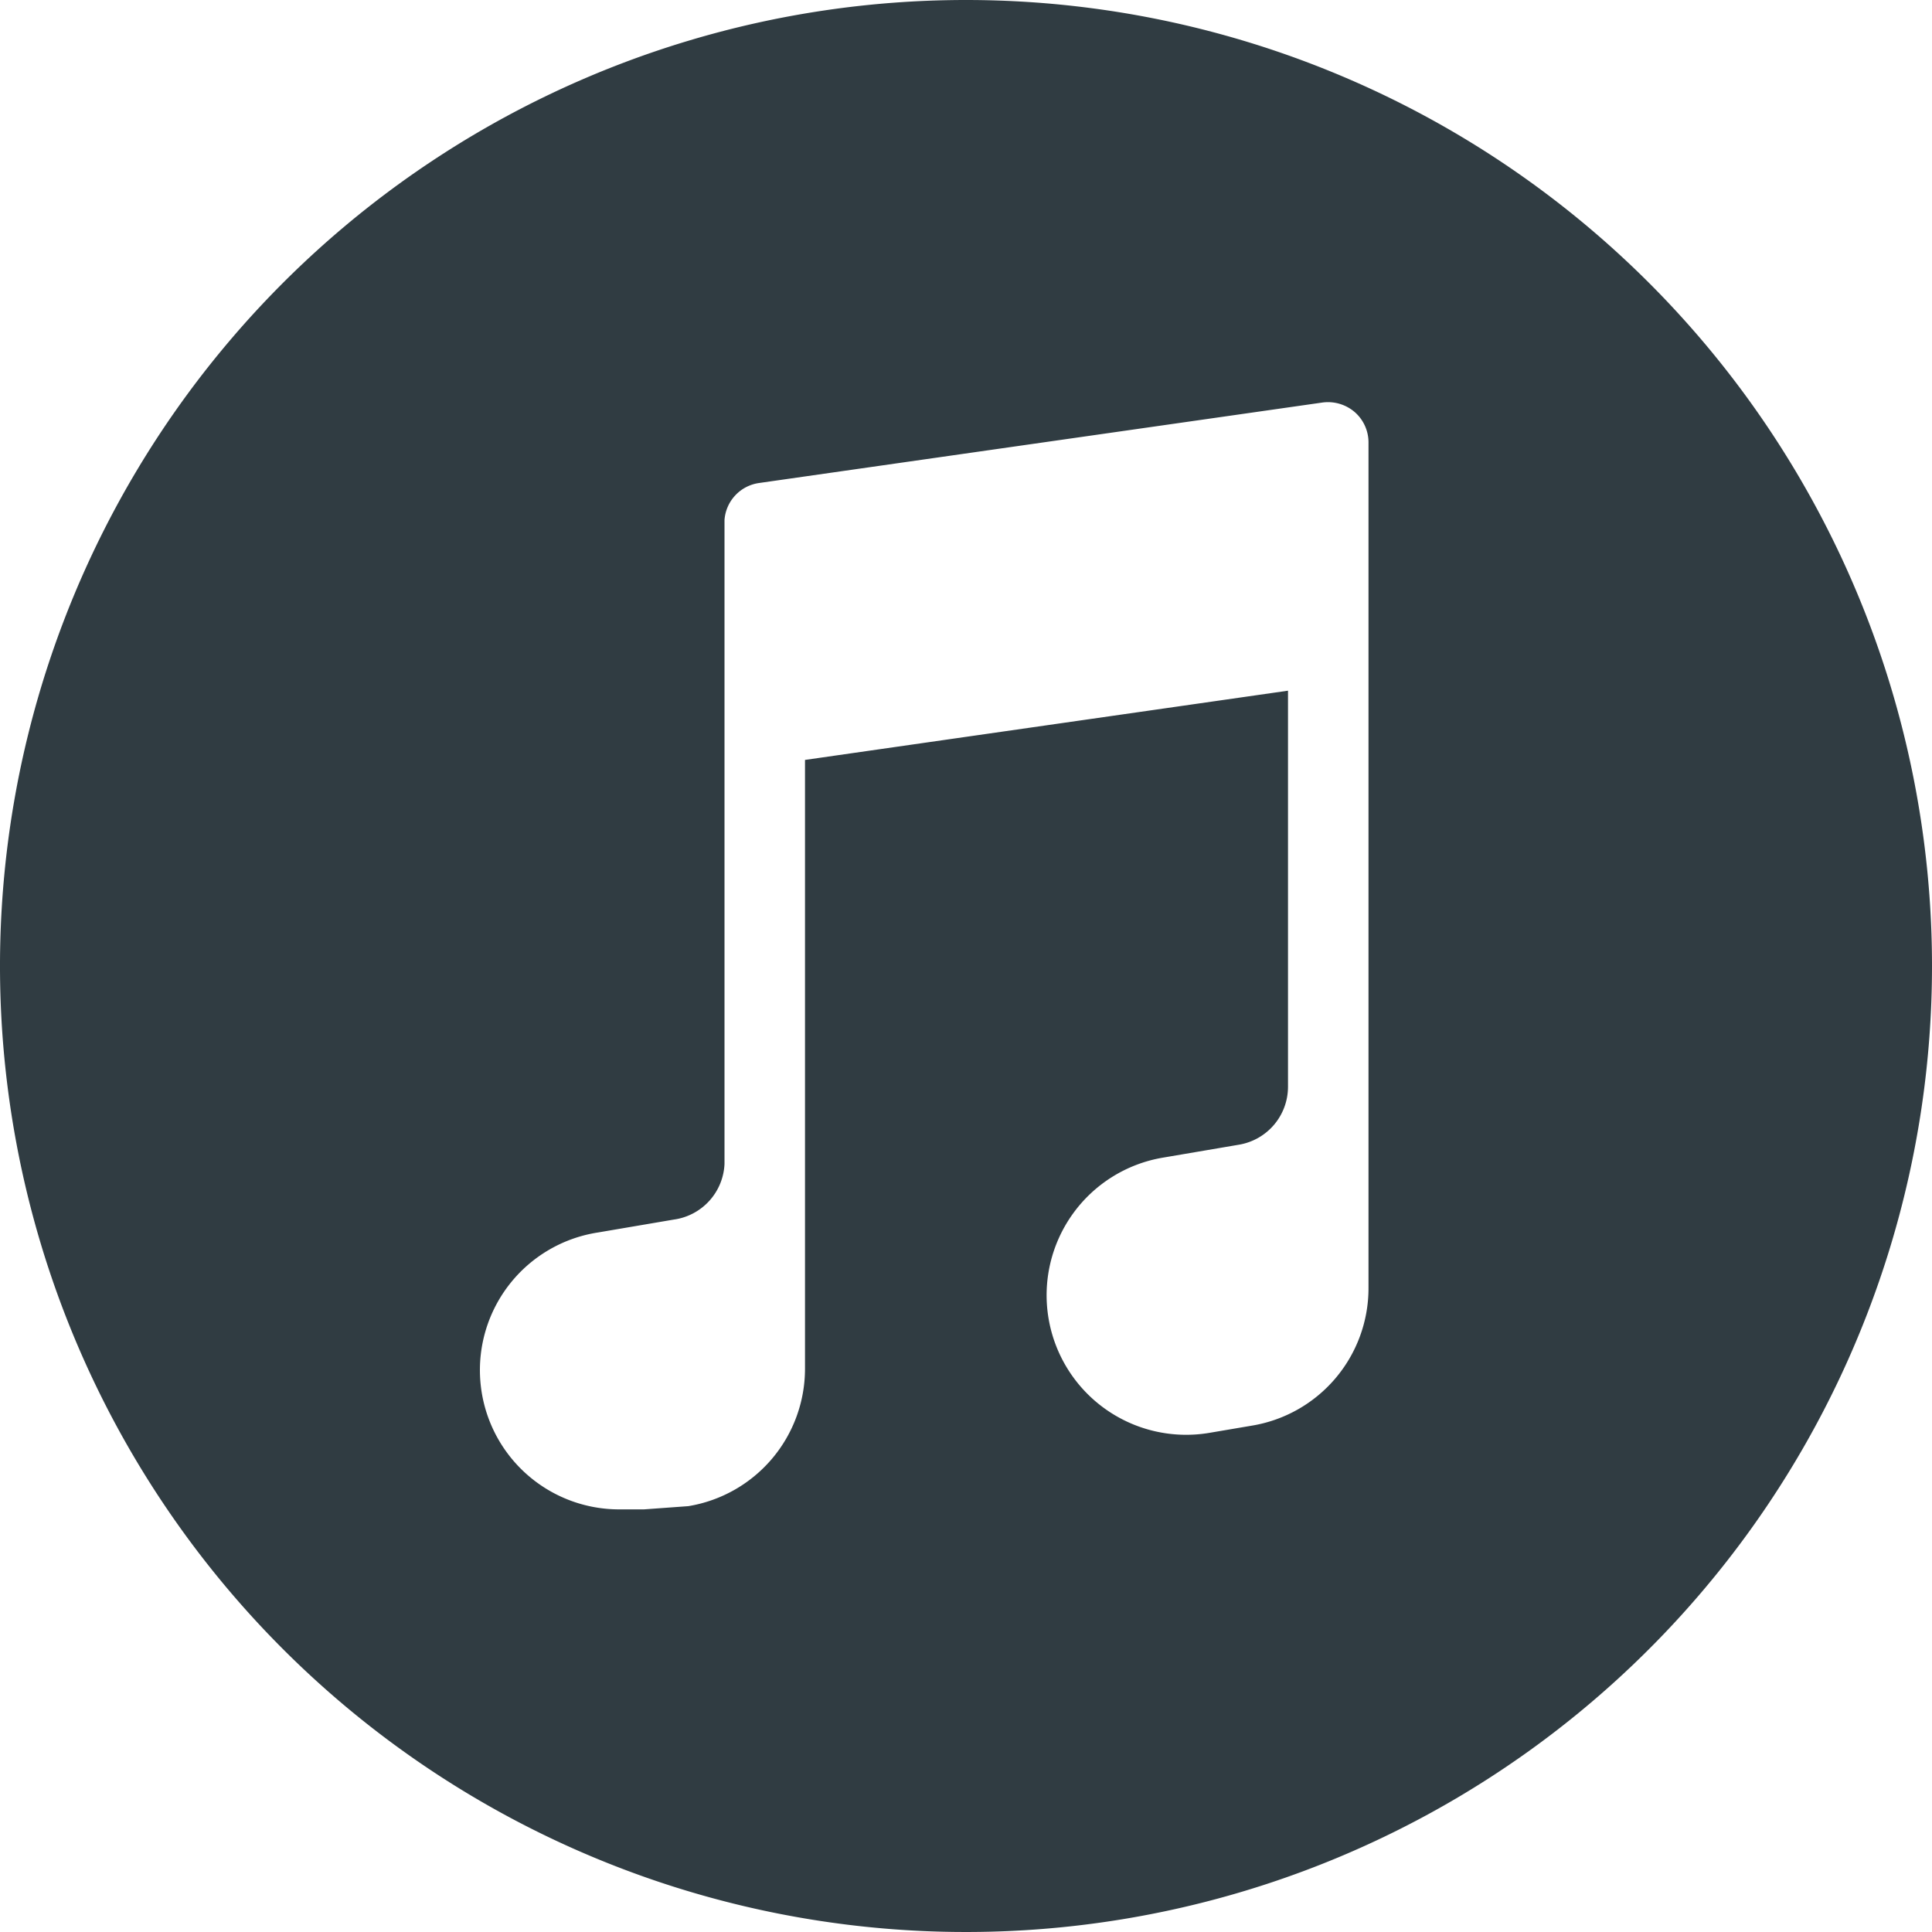 <?xml version="1.0" ?><svg version="1.1" xmlns="http://www.w3.org/2000/svg" xmlns:xlink="http://www.w3.org/1999/xlink" viewBox="0 0 24 24"><title/><g id="Itunes"><path d="M12,0A12,12,0,1,0,24,12,12,12,0,0,0,12,0Zm5,13.46V16a1.73,1.73,0,0,1-1.45,1.71l-.53.09a1.73,1.73,0,0,1-.57-3.42l.94-.16a.73.73,0,0,0,.61-.72V8.58l-6,.86V17a1.73,1.73,0,0,1-1.45,1.71L8,18.75l-.29,0a1.73,1.73,0,0,1-.28-3.44l.94-.16A.73.73,0,0,0,9,14.46v-8A.5.5,0,0,1,9.43,6l7-1a.51.51,0,0,1,.4.12A.5.5,0,0,1,17,5.5Z" style="fill:#303c42"/></g></svg>